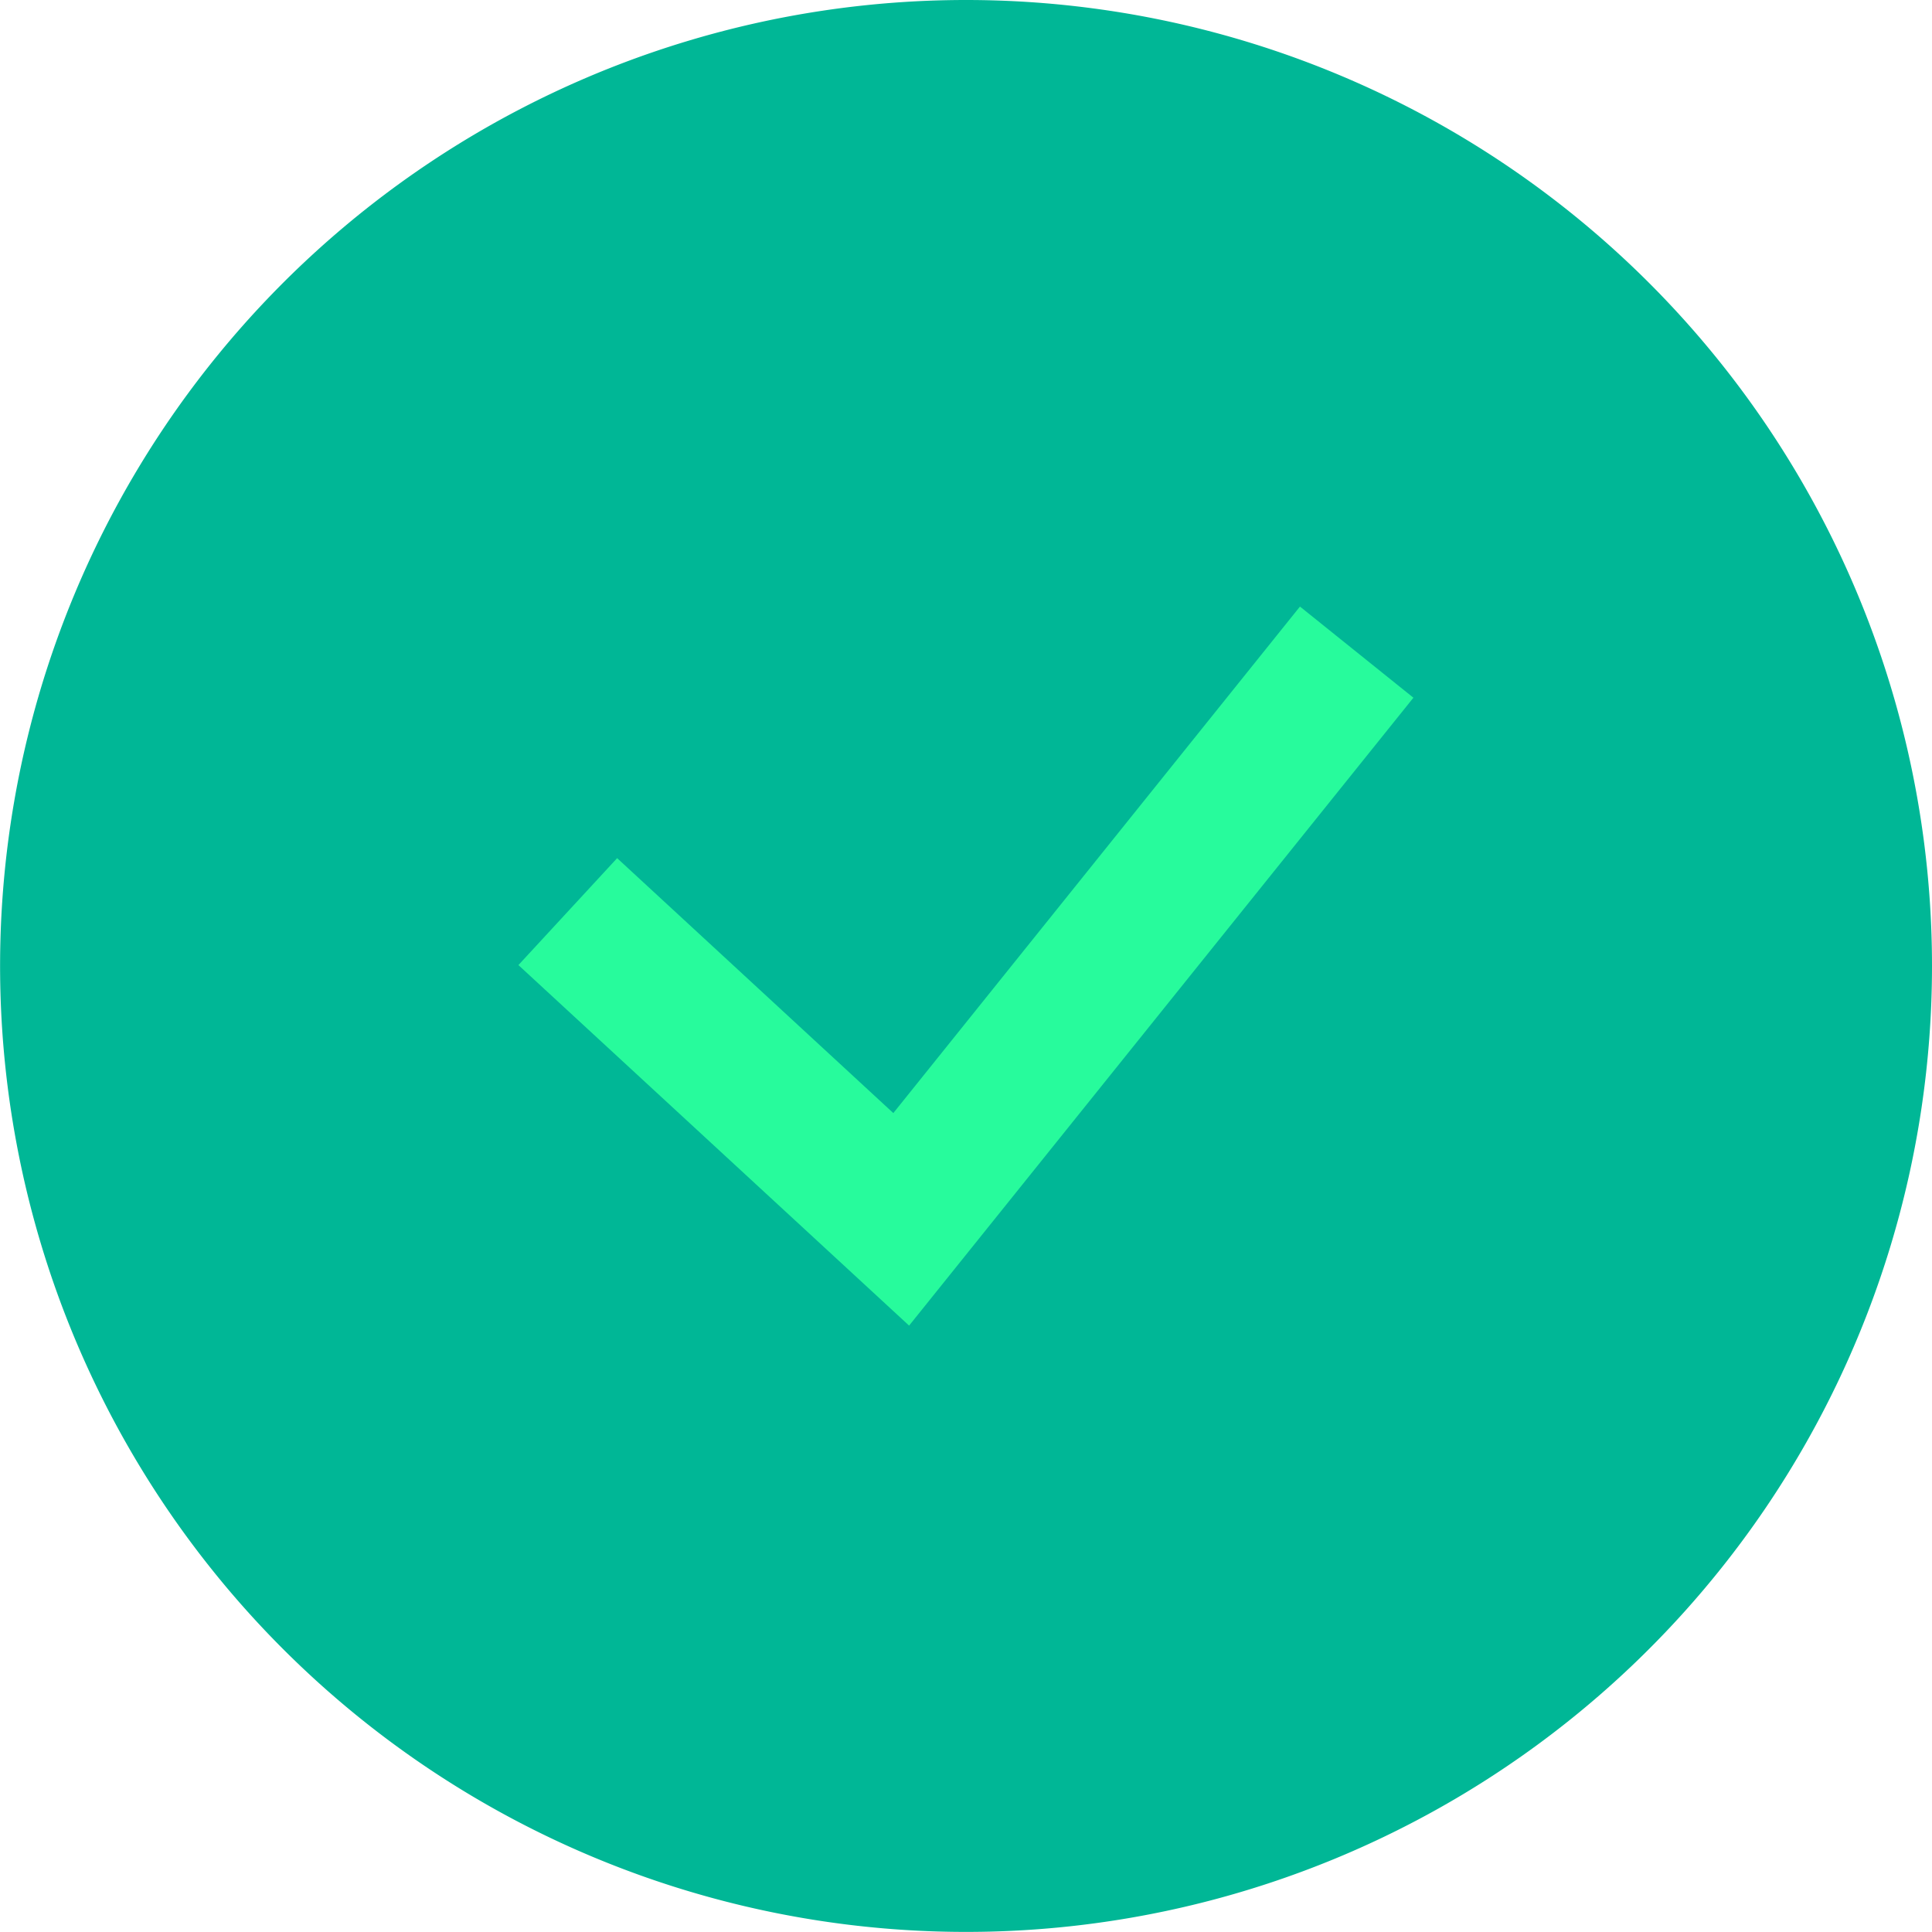 <svg xmlns="http://www.w3.org/2000/svg" width="21.917" height="21.916" viewBox="0 0 21.917 21.916"><path id="Path_12119" data-name="Path 12119" d="M21.917,10.958A10.958,10.958,0,1,1,10.959,0,10.958,10.958,0,0,1,21.917,10.958" fill="#00b796"/><path id="Path_12120" data-name="Path 12120" d="M14.523,20.59,10.091,16.5l1.12-1.213,3.133,2.892,4.613-5.746,1.287,1.034Z" transform="translate(-4.21 -5.552)" fill="#27fb9c"/></svg>